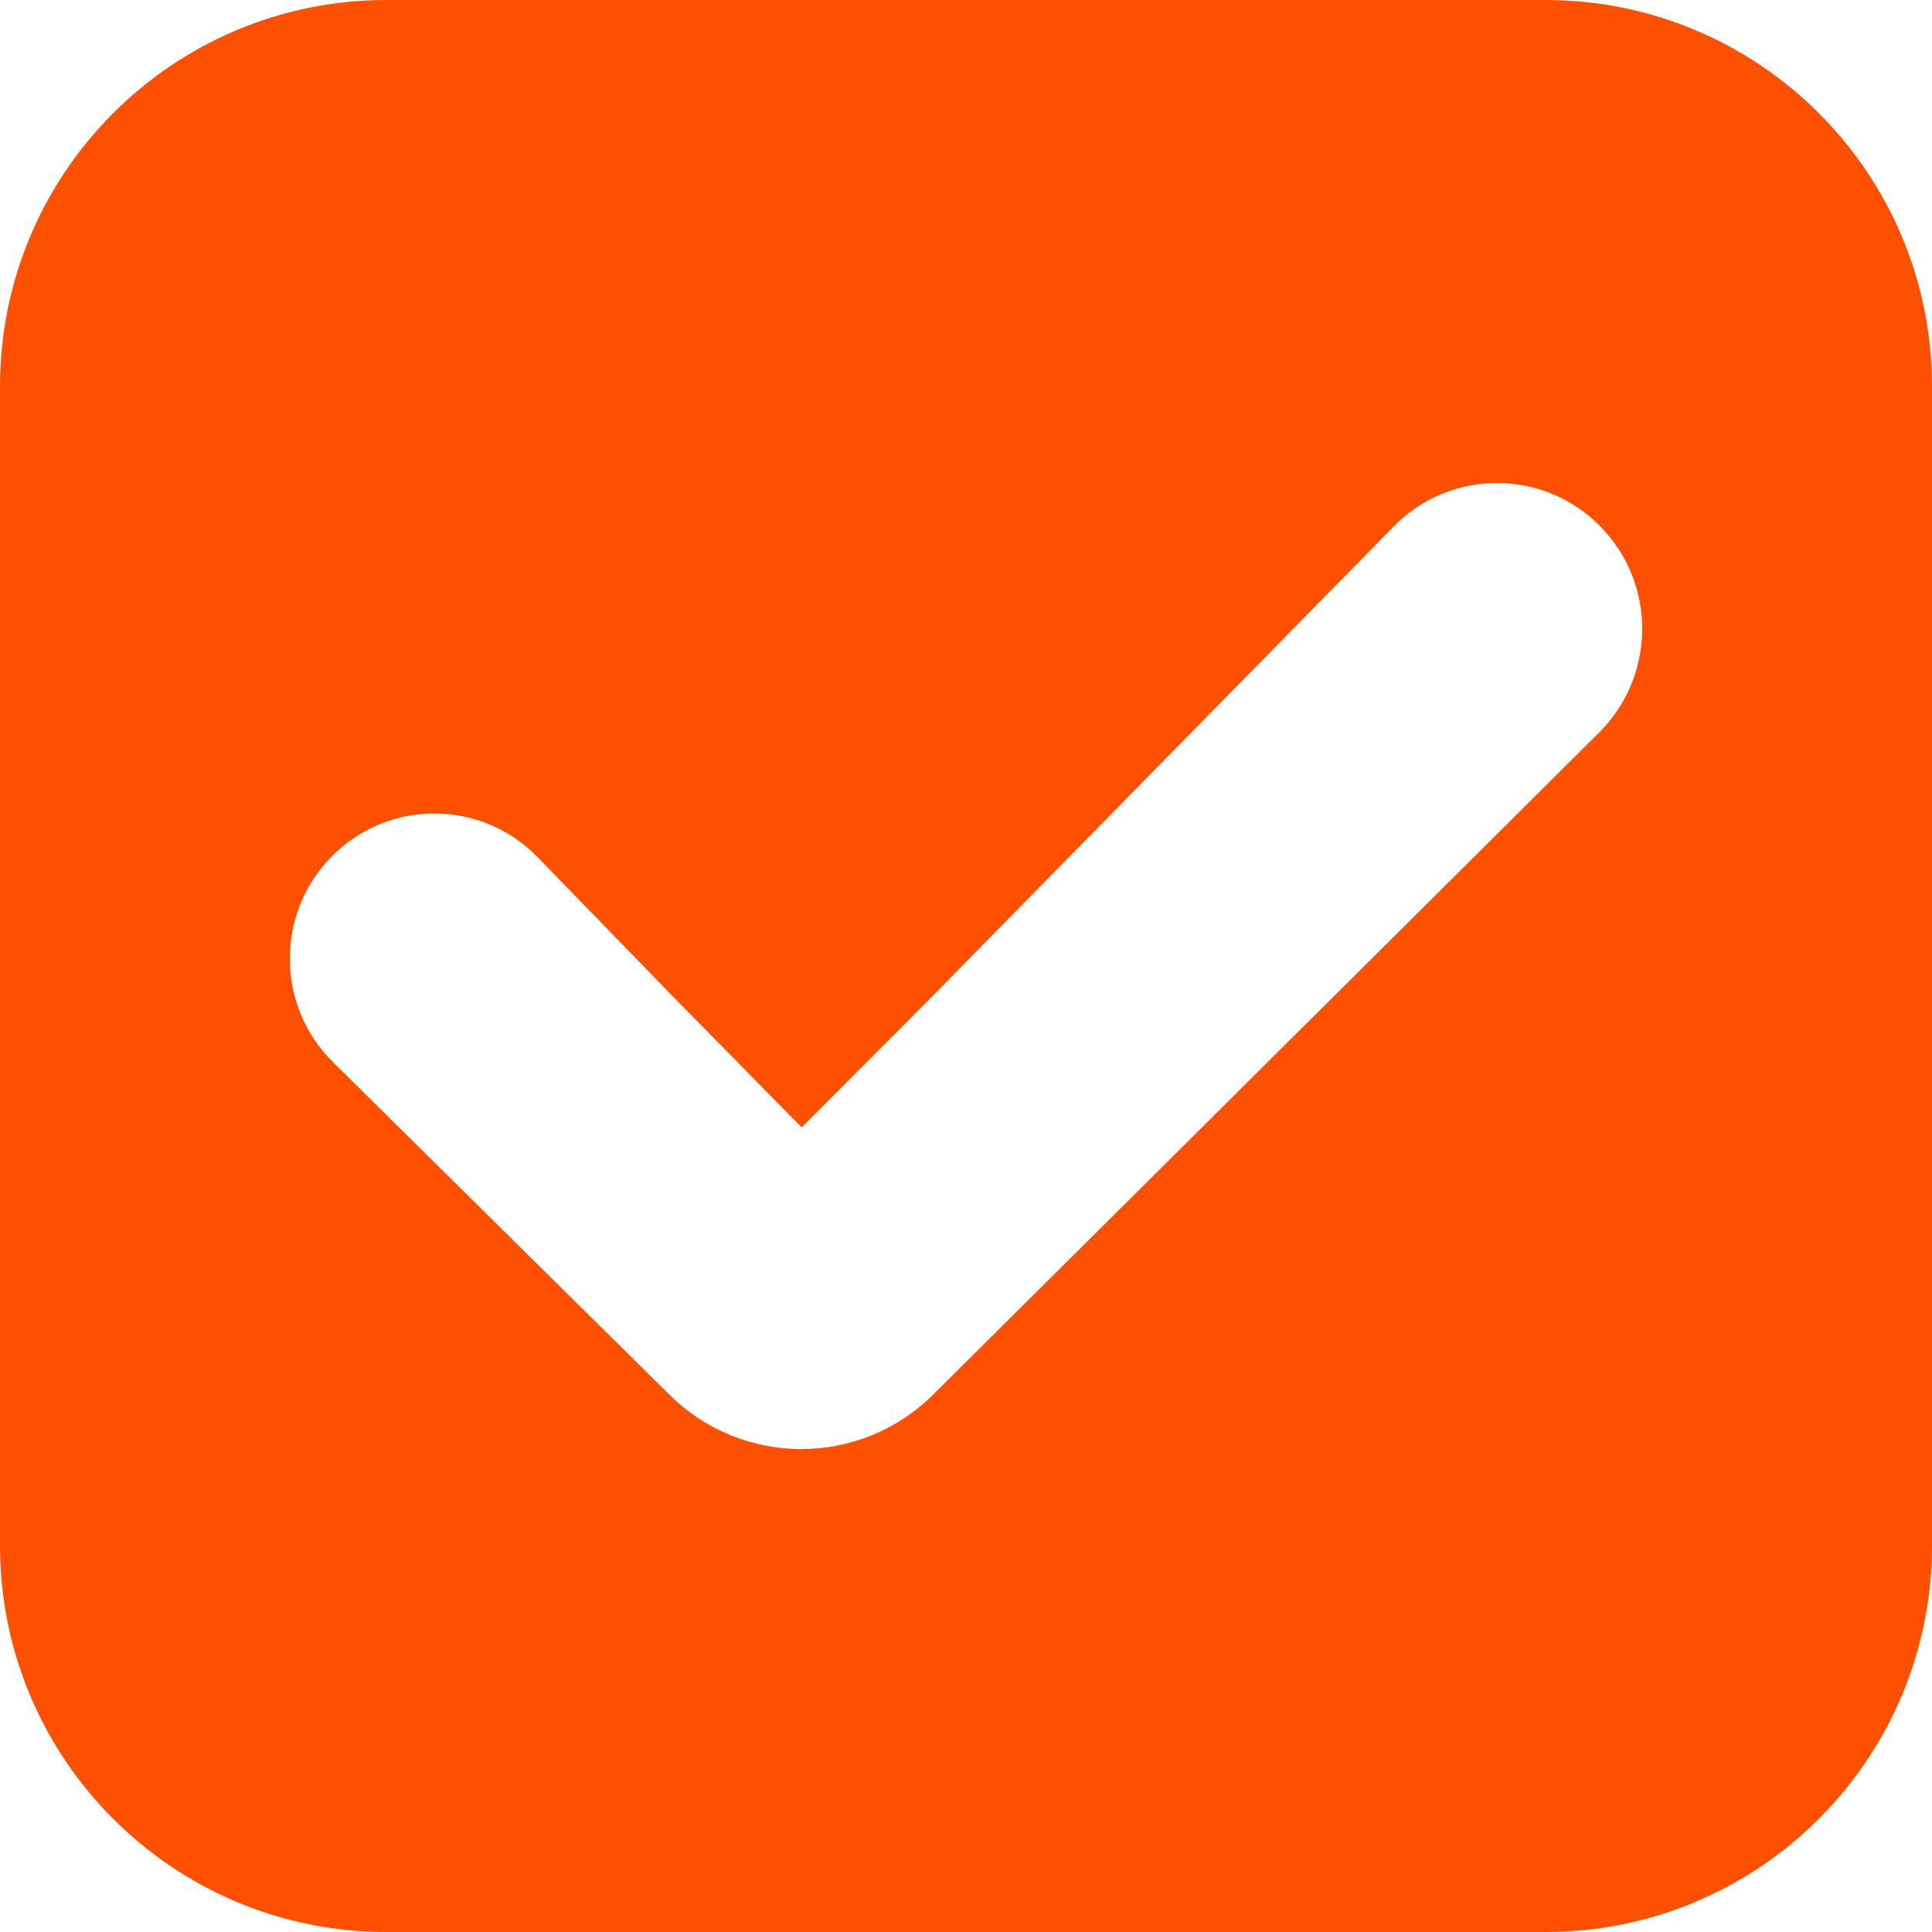<svg
  width="20"
  height="20"
  viewBox="0 0 20 20"
  fill="none"
  xmlns="http://www.w3.org/2000/svg"
>
  <path
    fill-rule="evenodd"
    clip-rule="evenodd"
    d="M4 0C1.791 0 0 1.791 0 4V16C0 18.209 1.791 20 4 20H16C18.209 20 20 18.209 20 16V4C20 1.791 18.209 0 16 0H4ZM6.932 14.44C7.69 15.189 8.906 15.187 9.662 14.435L16.554 7.583C17.146 6.994 17.149 6.034 16.56 5.442C15.97 4.85 15.013 4.853 14.428 5.449L9.691 10.273L8.299 11.671L6.916 10.264L5.567 8.875C4.985 8.275 4.028 8.269 3.438 8.861C2.851 9.451 2.854 10.41 3.447 10.995L6.932 14.44Z"
    fill="#FE5000"
  />
</svg>
